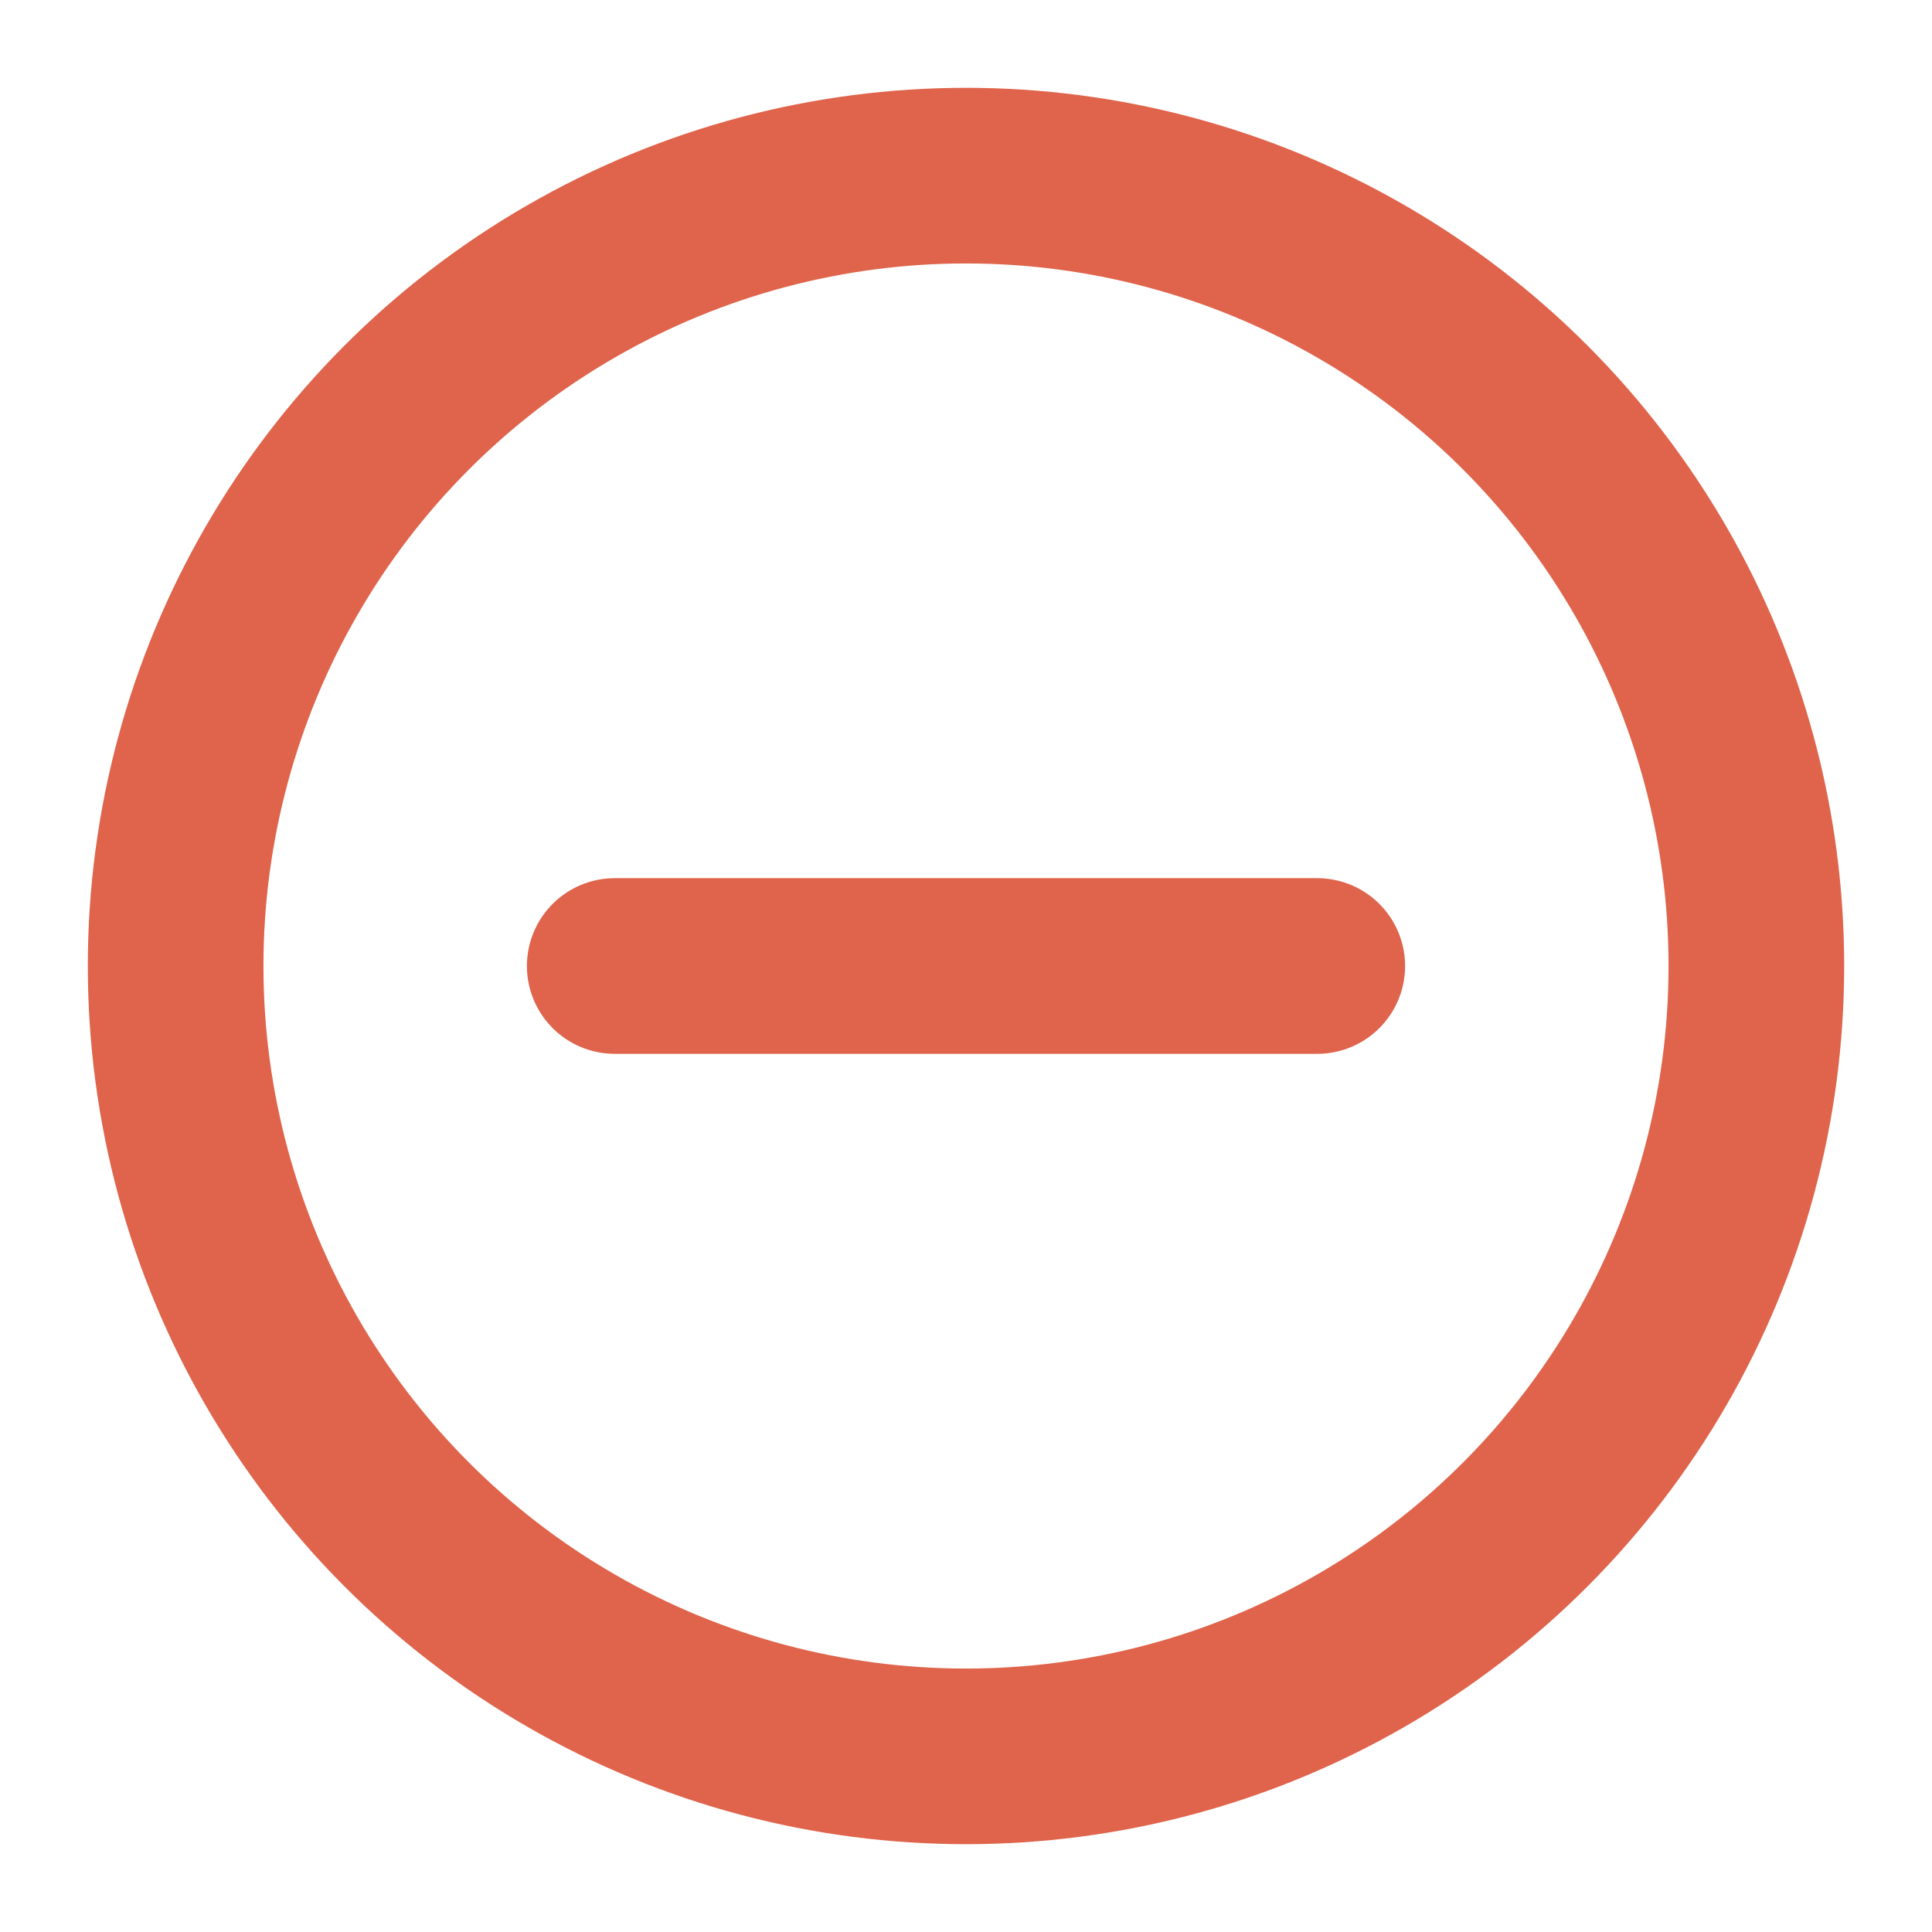 <svg width="22" height="22" viewBox="0 0 22 22" fill="none" xmlns="http://www.w3.org/2000/svg">
<circle cx="11" cy="11" r="9" stroke="#DF644B" stroke-width="2"/>
<path d="M7 11L15 11" stroke="#DF644B" stroke-width="2" stroke-linecap="round"/>
</svg>
